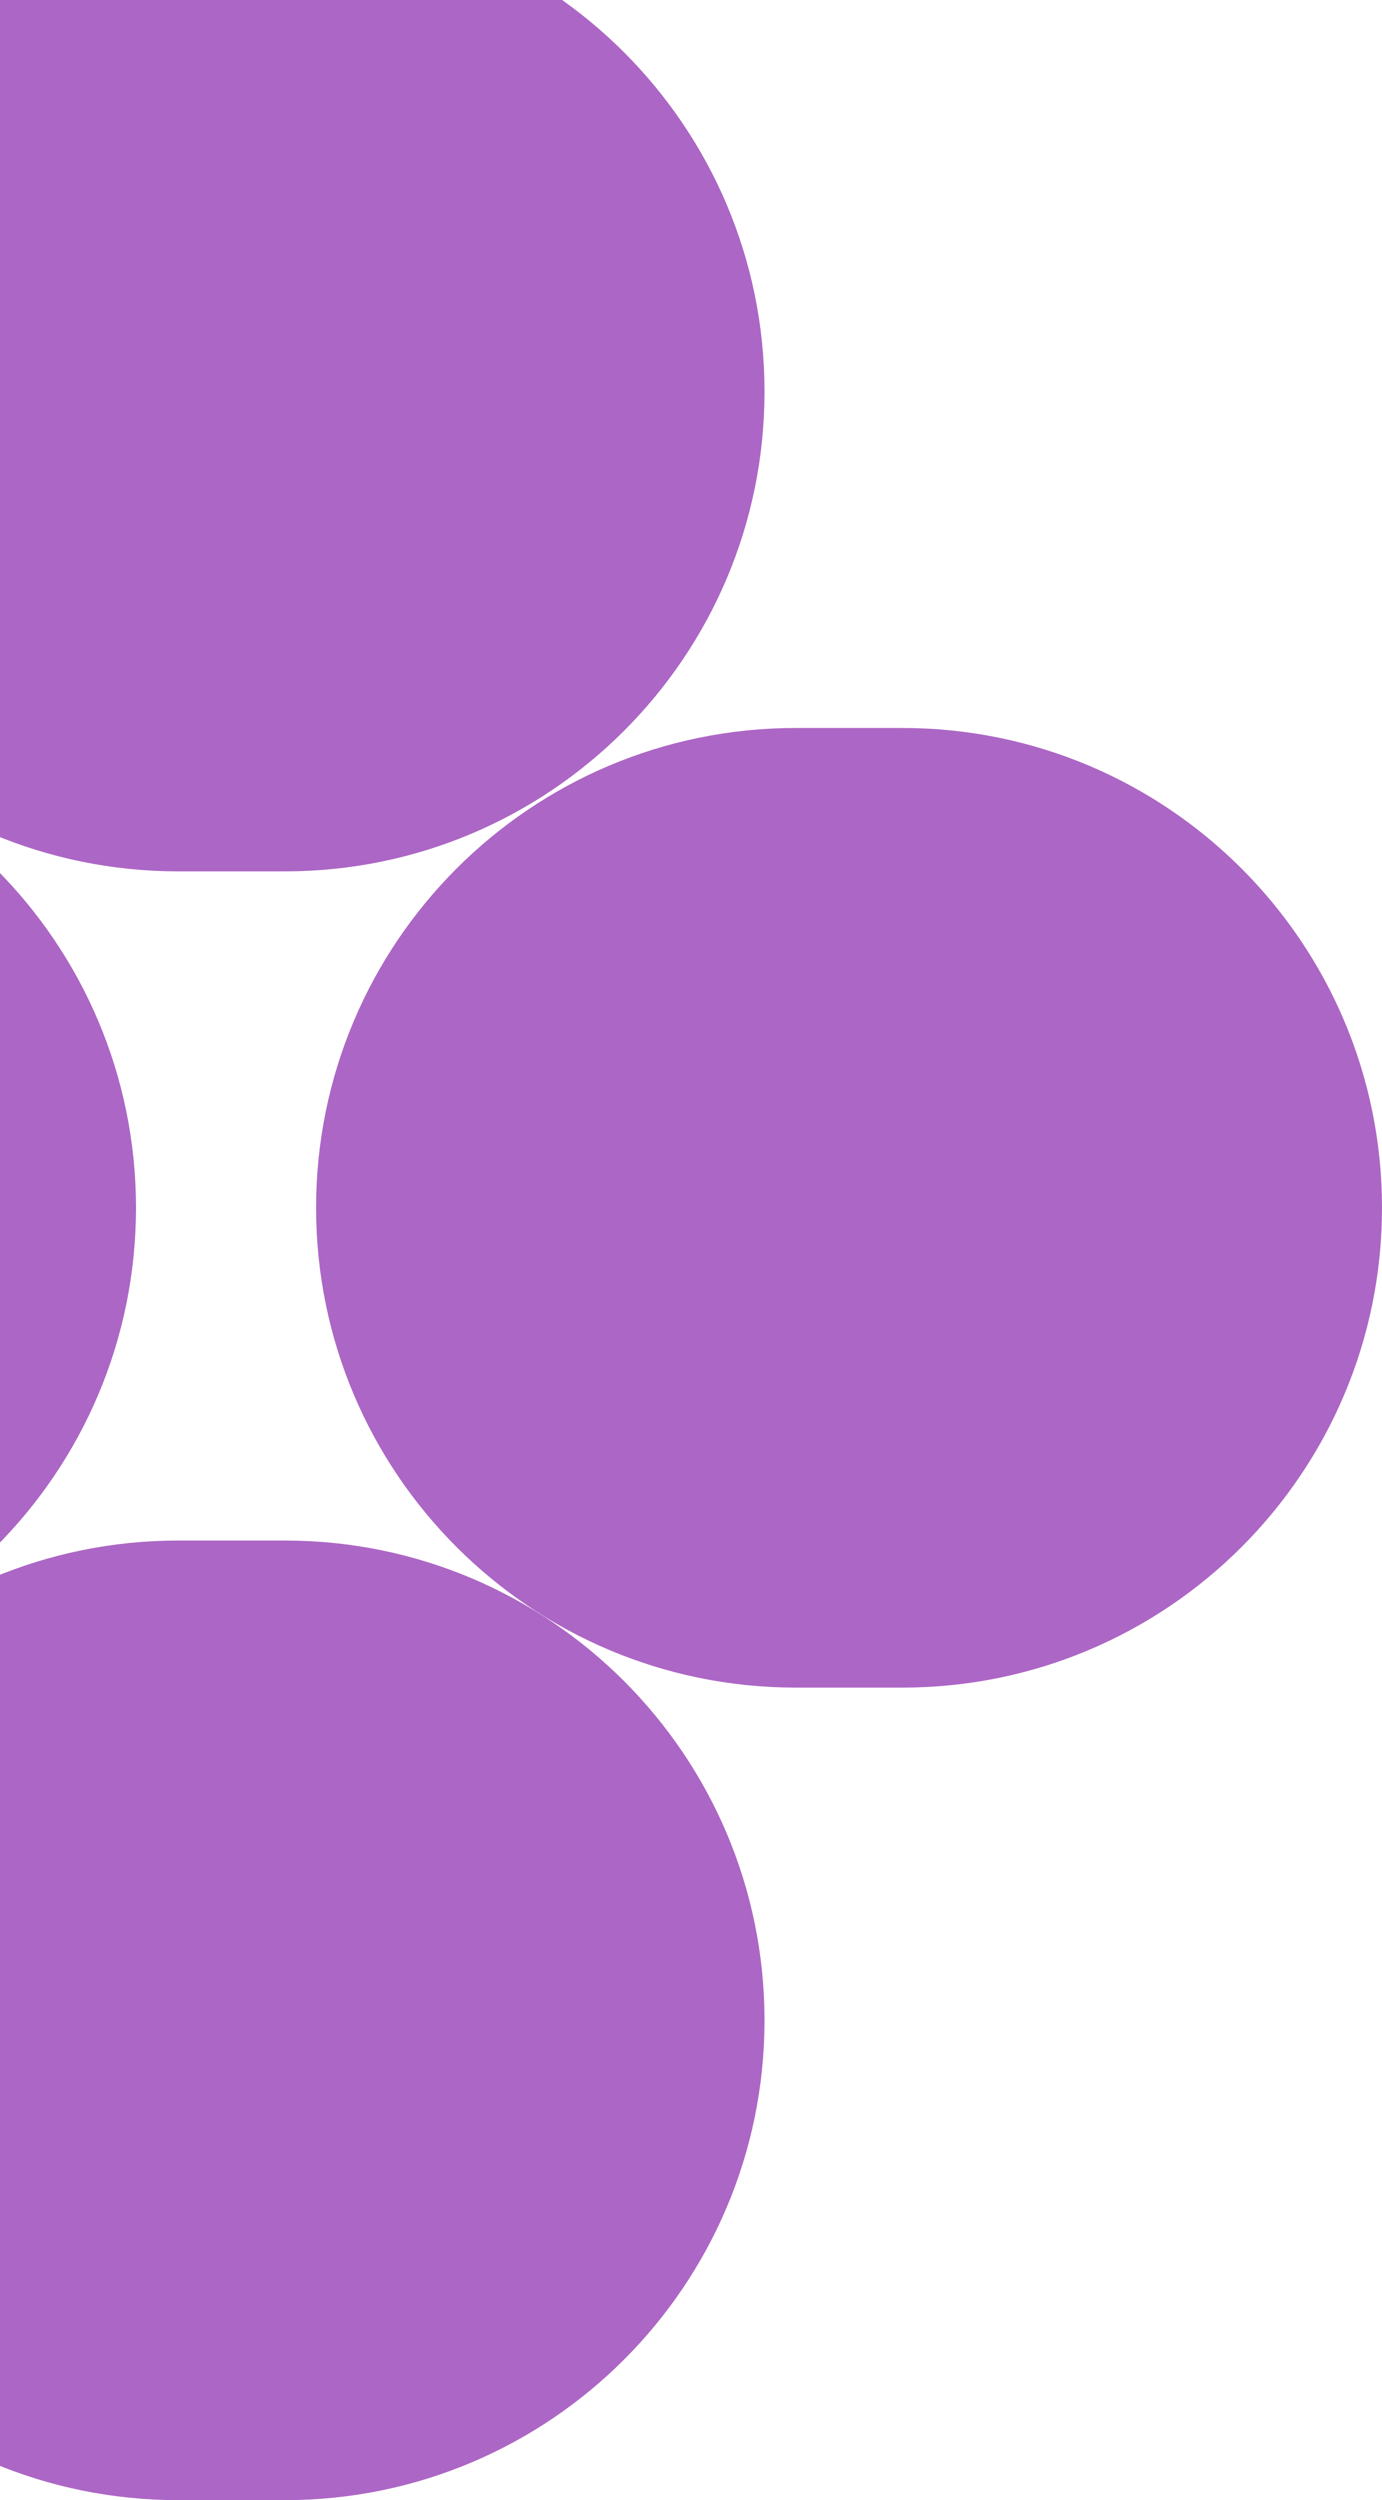 <svg width="376" height="680" viewBox="0 0 376 680" fill="none" xmlns="http://www.w3.org/2000/svg">
<g opacity="0.6">
<path d="M-82 106.5C-82 34.427 -23.573 -24 48.5 -24H77.5C149.573 -24 208 34.427 208 106.5C208 178.573 149.573 237 77.5 237H48.5C-23.573 237 -82 178.573 -82 106.5Z" fill="#74009E"/>
<path d="M-82 549.5C-82 477.427 -23.573 419 48.5 419H77.5C149.573 419 208 477.427 208 549.5C208 621.573 149.573 680 77.5 680H48.5C-23.573 680 -82 621.573 -82 549.5Z" fill="#74009E"/>
<path d="M86 328.5C86 256.427 144.427 198 216.5 198H245.5C317.573 198 376 256.427 376 328.5C376 400.573 317.573 459 245.5 459H216.5C144.427 459 86 400.573 86 328.5Z" fill="#74009E"/>
<path d="M-253 328.5C-253 256.427 -194.573 198 -122.5 198H-93.5C-21.427 198 37 256.427 37 328.5C37 400.573 -21.427 459 -93.5 459H-122.5C-194.573 459 -253 400.573 -253 328.5Z" fill="#74009E"/>
</g>
</svg>

